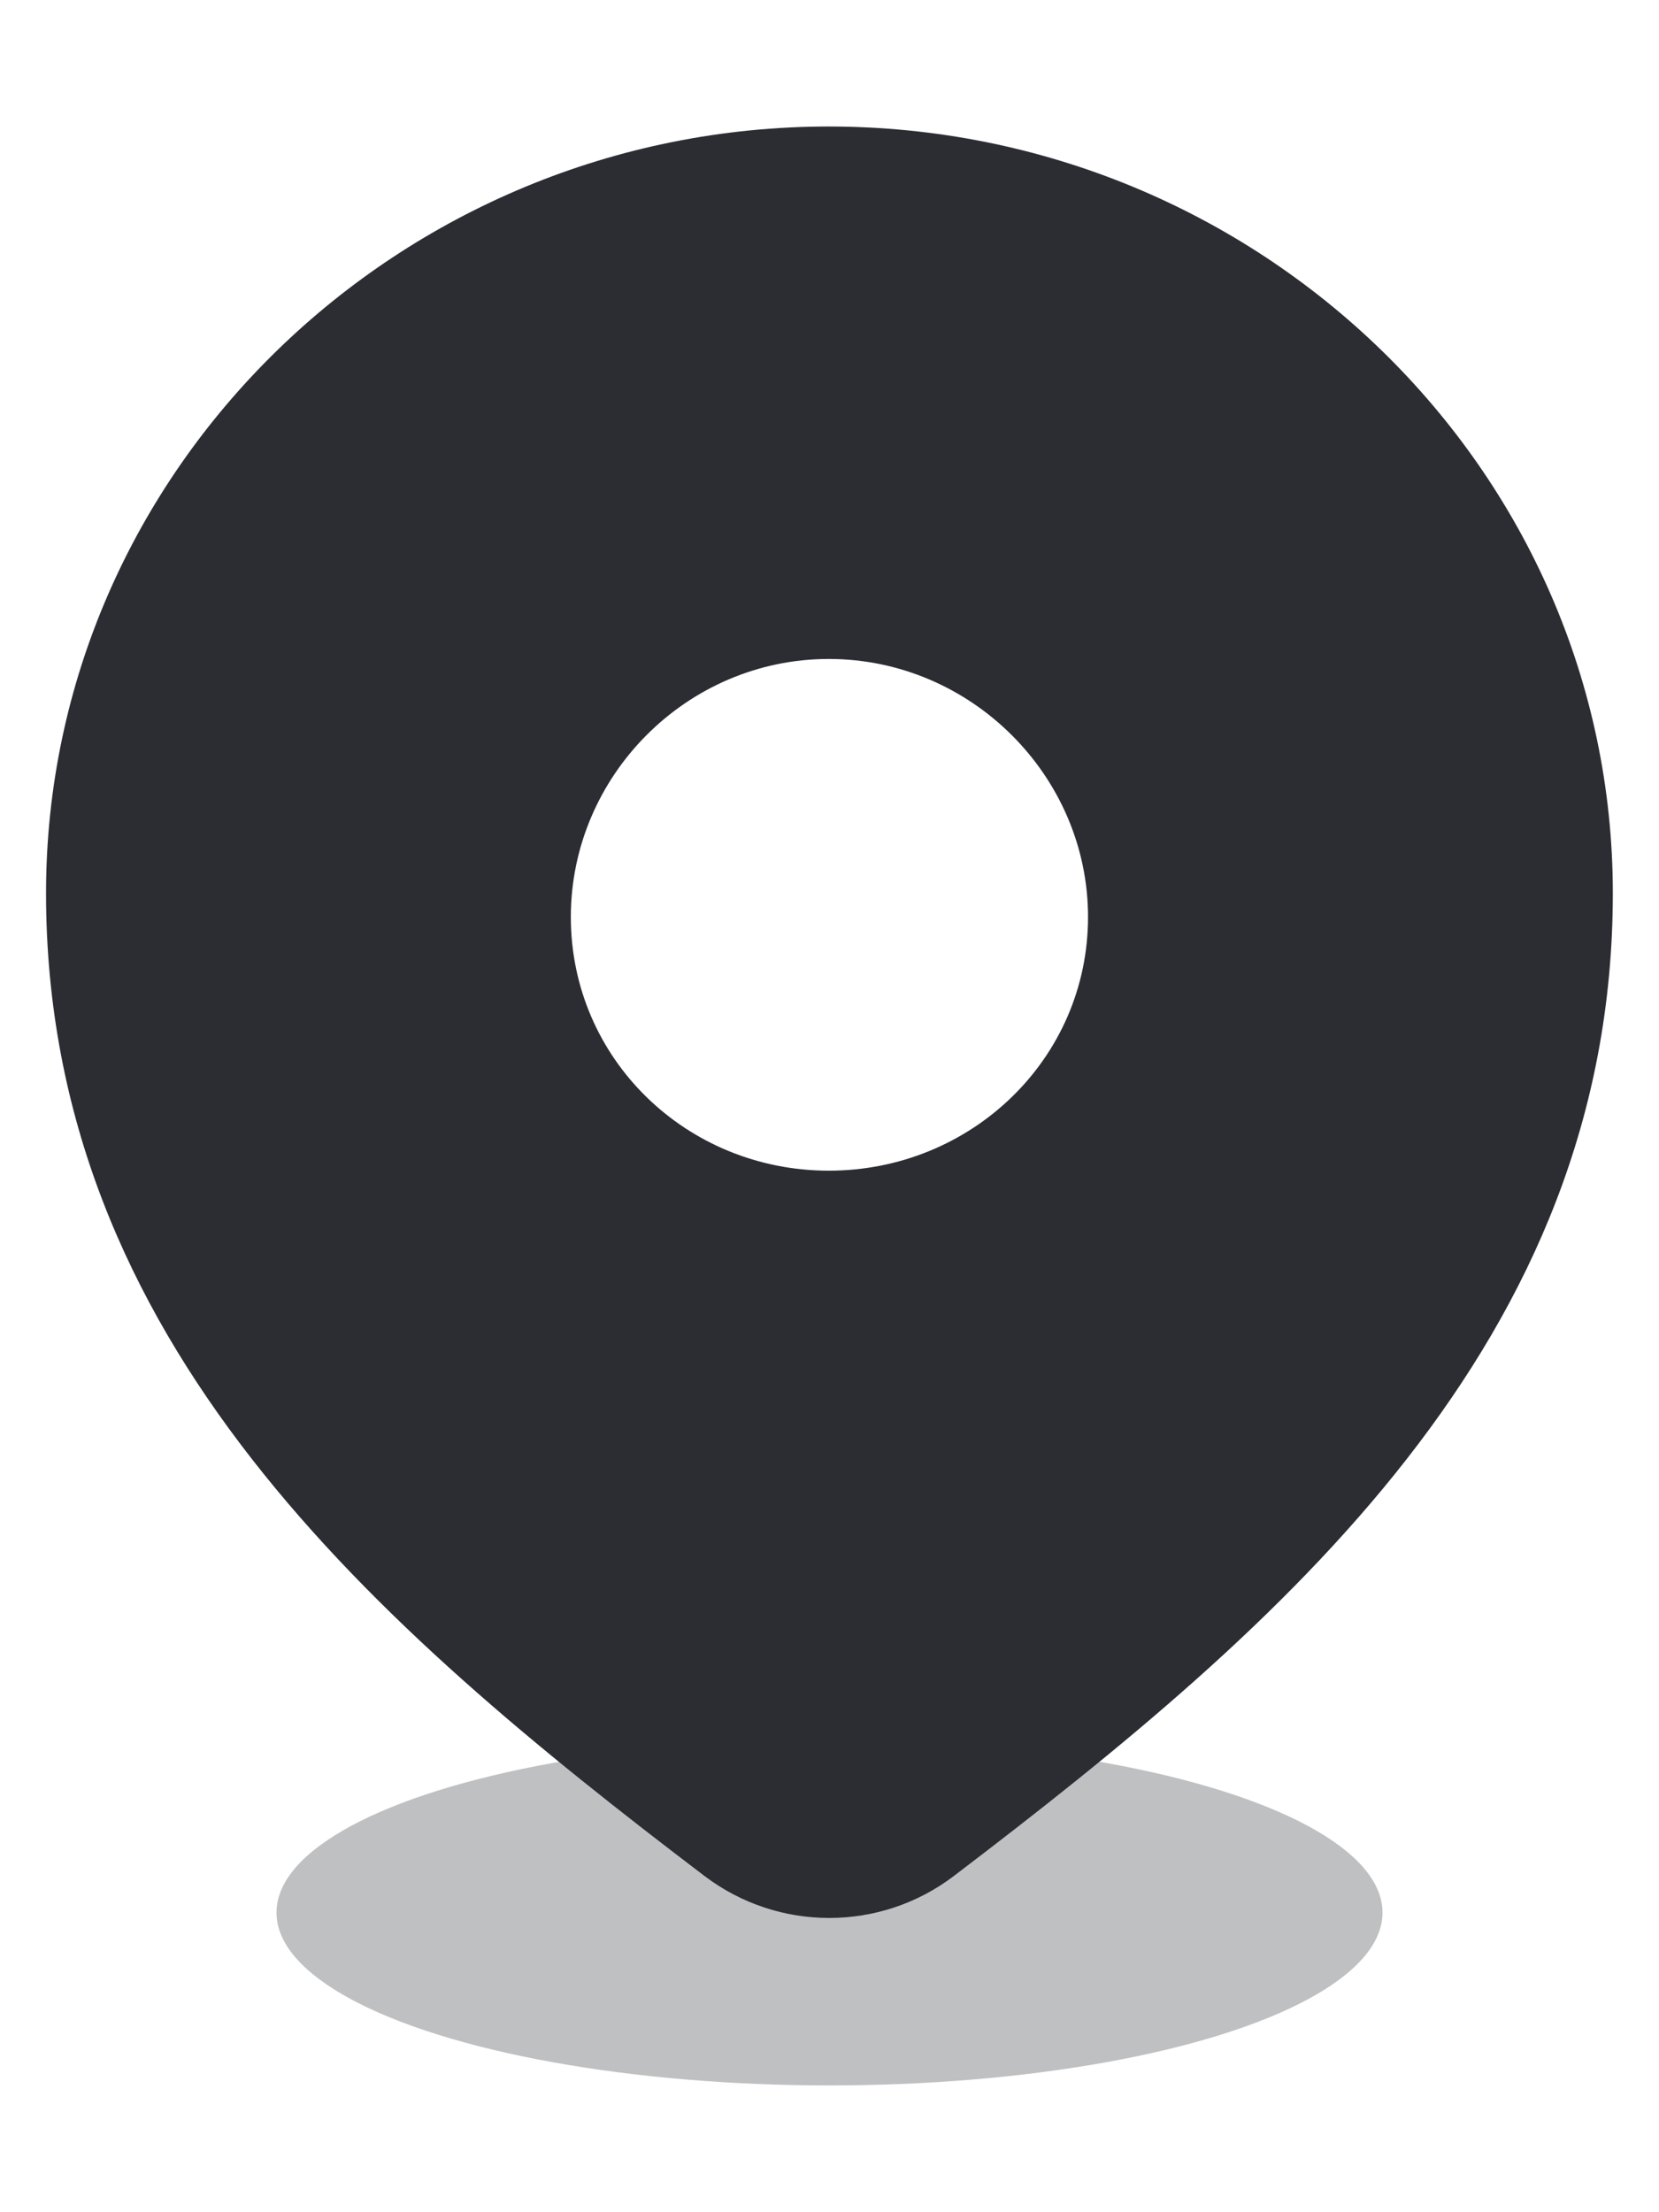 <svg xmlns="http://www.w3.org/2000/svg" width="12" height="16" viewBox="0 0 12 16" fill="none">
  <ellipse opacity="0.3" cx="6" cy="13.833" rx="4" ry="1.25" fill="#2B2D33"/>
  <path fill-rule="evenodd" clip-rule="evenodd" d="M0.333 6.46C0.333 3.393 2.895 0.915 5.995 0.915C9.104 0.915 11.666 3.393 11.666 6.46C11.666 9.704 9.285 11.753 6.901 13.567C6.369 13.973 5.63 13.973 5.097 13.569C2.712 11.757 0.333 9.702 0.333 6.46ZM4.129 6.632C4.129 7.659 4.967 8.467 5.995 8.467C7.024 8.467 7.87 7.659 7.87 6.632C7.87 5.613 7.024 4.766 5.995 4.766C4.967 4.766 4.129 5.613 4.129 6.632Z" fill="#2B2D33"/>
</svg>
